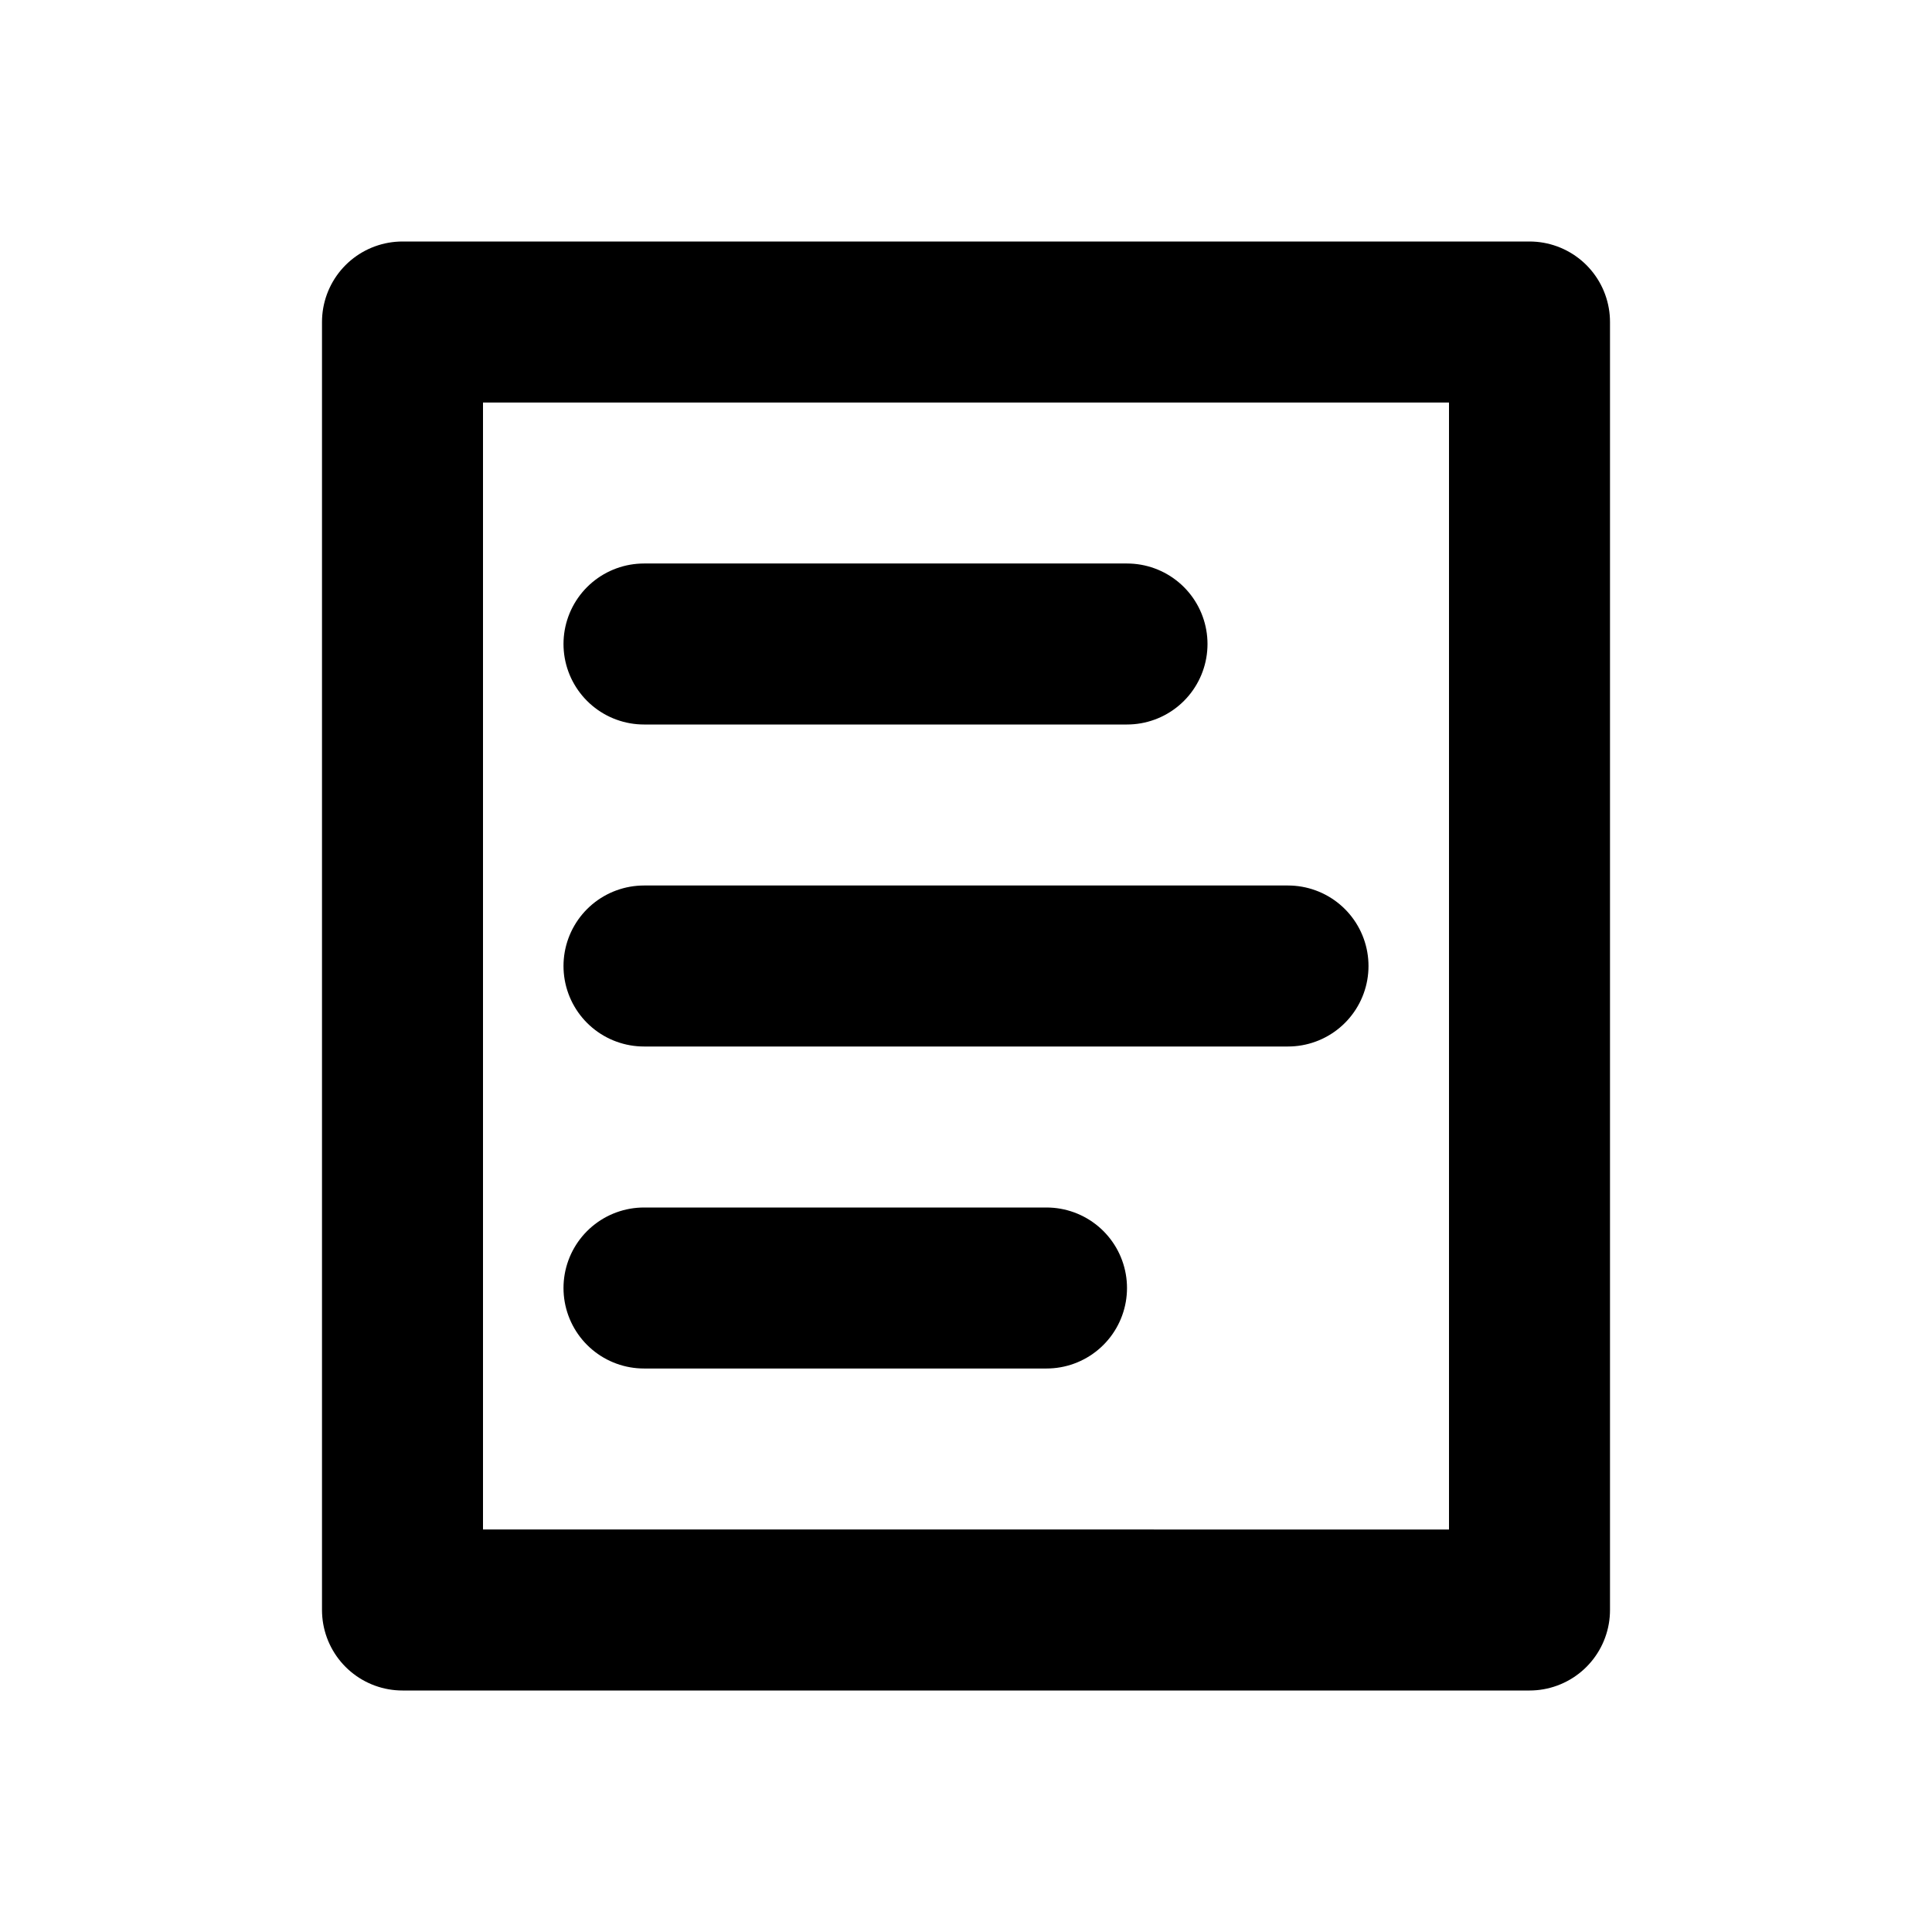 <svg xmlns="http://www.w3.org/2000/svg" width="24" height="24" viewBox="0 0 24 24" fill="none" stroke="currentColor" stroke-width="2" stroke-linecap="round" stroke-linejoin="round"><path d="M5 4h14v16H5z"/><path d="M8 8h6M8 12h8M8 16h5"/></svg>